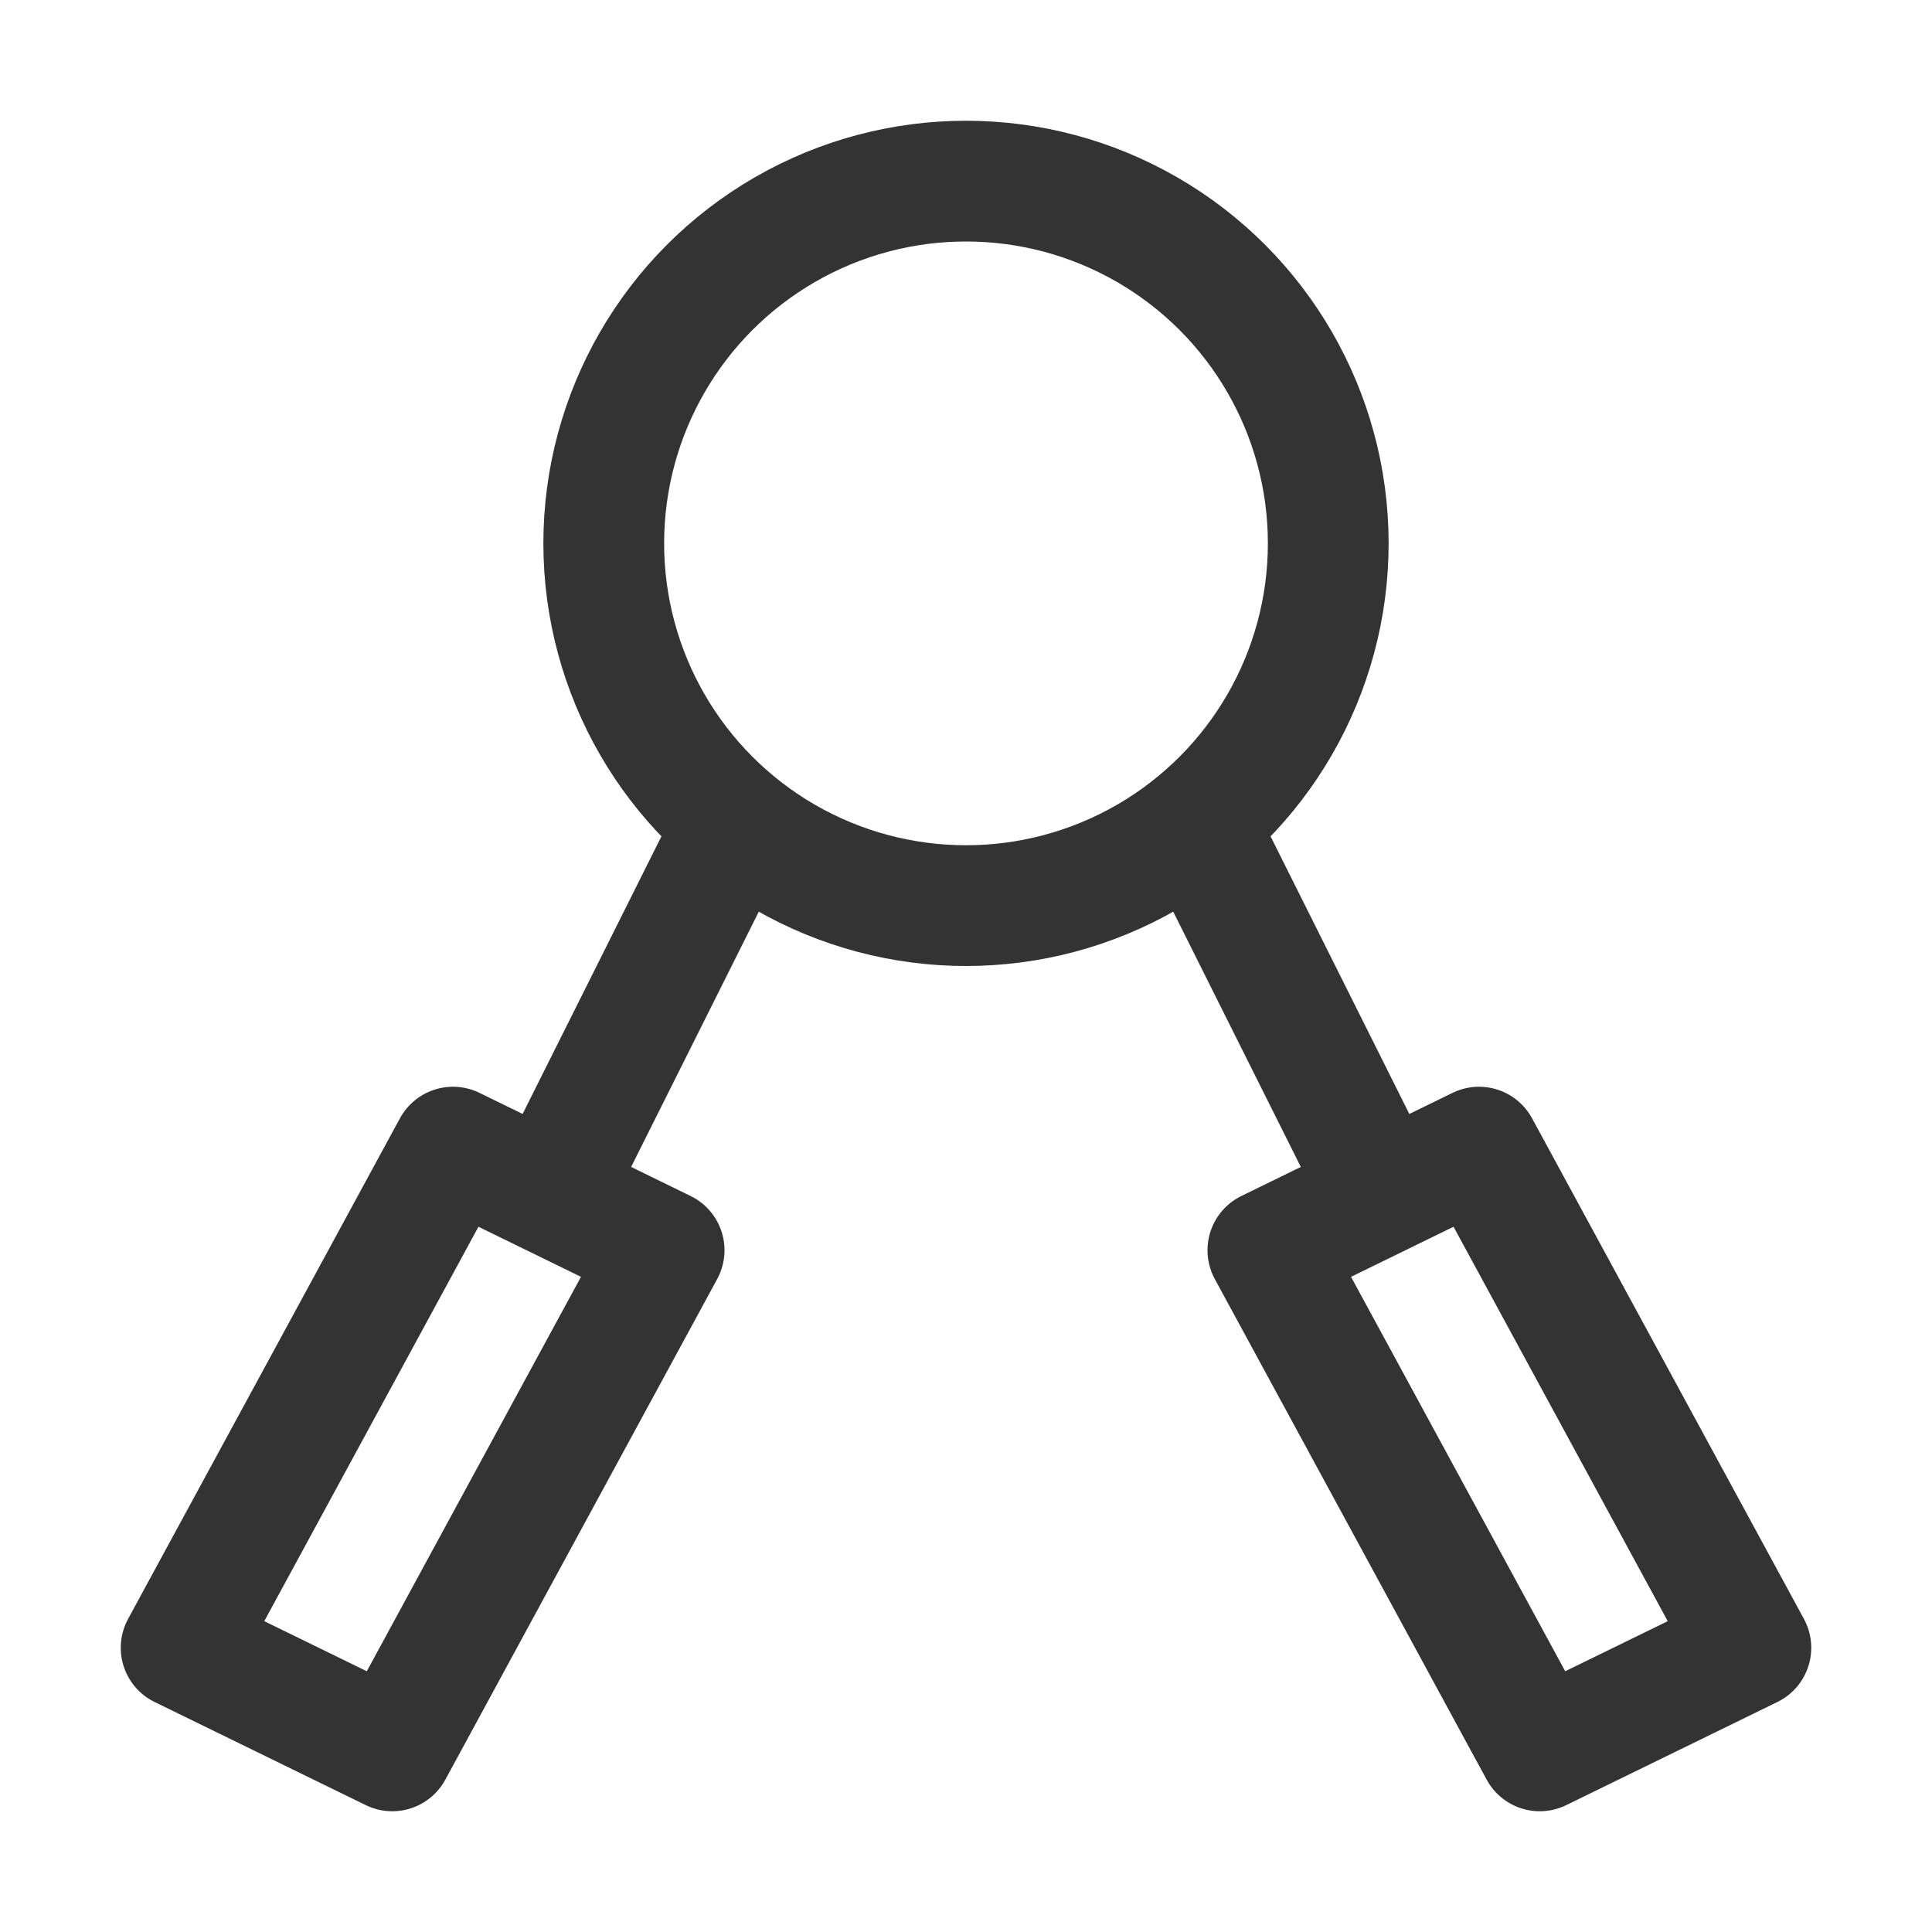<svg xmlns="http://www.w3.org/2000/svg" viewBox="0 0 32 32"><g stroke="#333" stroke-width="2" stroke-linecap="round" stroke-linejoin="round" stroke-miterlimit="10" fill="none"><circle cx="16" cy="9" r="6"/><path d="M12 14l-2.842 5.683M20 14l2.784 5.569M6.497 29L3 27.292 7.503 19 11 20.708zm19.006 0L29 27.292 24.497 19 21 20.708z"/></g></svg>